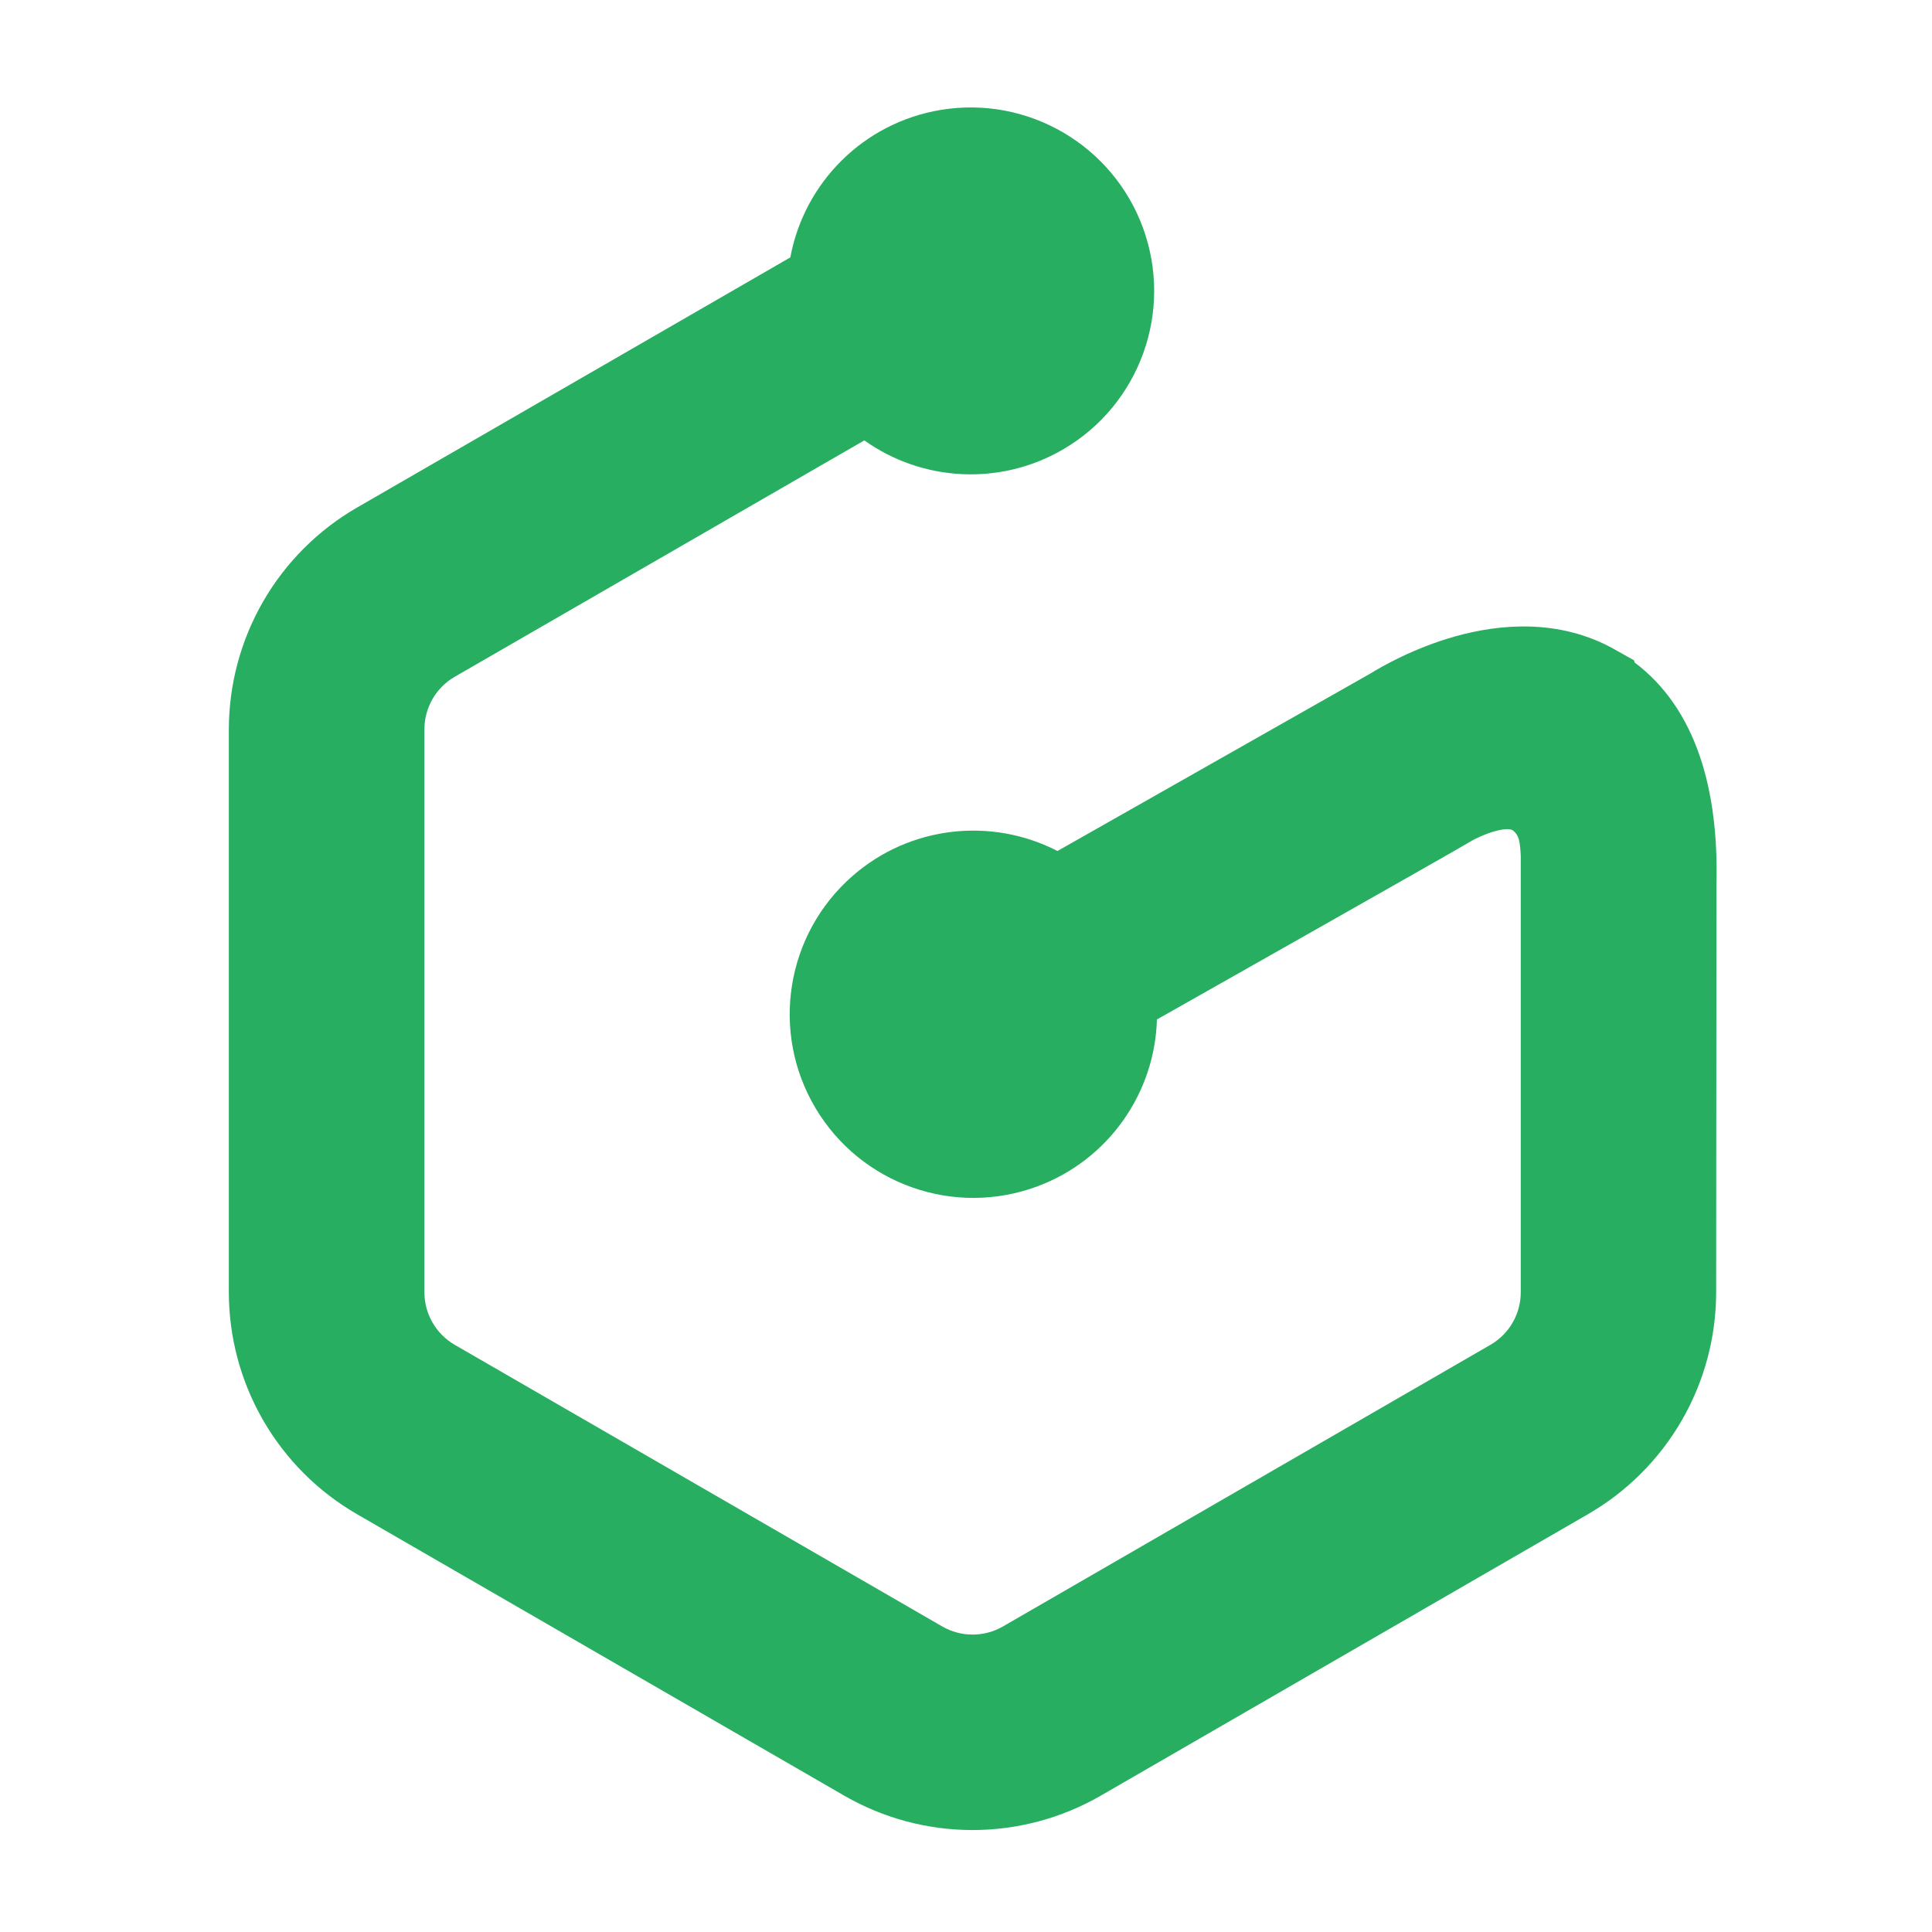 <svg viewBox="0 0 300 300" xmlns="http://www.w3.org/2000/svg">
  <path
    d="M253.814 102.86C263.421 110.089 266.879 122.708 266.533 137.219L266.483 200.702L266.483 200.709C266.472 207.678 264.631 214.521 261.146 220.556C257.662 226.59 252.654 231.605 246.623 235.098L246.616 235.103L170.869 278.862L170.863 278.865C164.823 282.339 157.977 284.168 151.009 284.168C144.041 284.168 137.195 282.339 131.155 278.865L131.149 278.862L55.395 235.098C49.36 231.603 44.35 226.584 40.865 220.544C37.379 214.504 35.542 207.655 35.535 200.681L35.535 113.211L35.535 113.202C35.551 106.226 37.4 99.375 40.896 93.338C44.392 87.302 49.414 82.289 55.456 78.804L122.722 39.969C124.871 28.363 134.072 19.073 146.038 17.074L146.039 17.074C159.573 14.814 172.799 22.525 177.496 35.422C182.192 48.315 177.031 62.729 165.208 69.704C155.351 75.52 143.205 74.786 134.213 68.382L70.605 105.092L70.599 105.096C67.699 106.778 65.91 109.876 65.903 113.228V200.683C65.907 202.332 66.343 203.949 67.166 205.376C67.991 206.803 69.175 207.989 70.601 208.817L70.606 208.82L146.323 252.562L146.331 252.567C147.76 253.387 149.378 253.818 151.024 253.818C152.668 253.818 154.286 253.387 155.715 252.567L155.724 252.562L231.441 208.82L231.443 208.819C232.872 207.991 234.056 206.805 234.879 205.378L234.88 205.377C235.704 203.95 236.14 202.332 236.144 200.686L236.144 200.679L236.144 132.882C236.015 130.637 235.896 129.787 235 129C234.104 128.213 230.367 129.424 228.142 130.783C225.917 132.141 179.646 158.304 179.646 158.304C179.327 169.717 172.146 180.095 161.095 184.213C148.191 189.02 133.699 183.919 126.648 172.095L126.647 172.093C119.598 160.267 122.004 145.093 132.369 136.028C141.311 128.208 153.972 126.864 164.203 132.143L212.774 104.595C214.495 103.53 219.568 100.597 226.069 98.79C232.684 96.951 242.031 95.944 250.755 100.858L253.735 102.536L253.814 102.86Z"
    fill="#27AE60"
  />
</svg>
